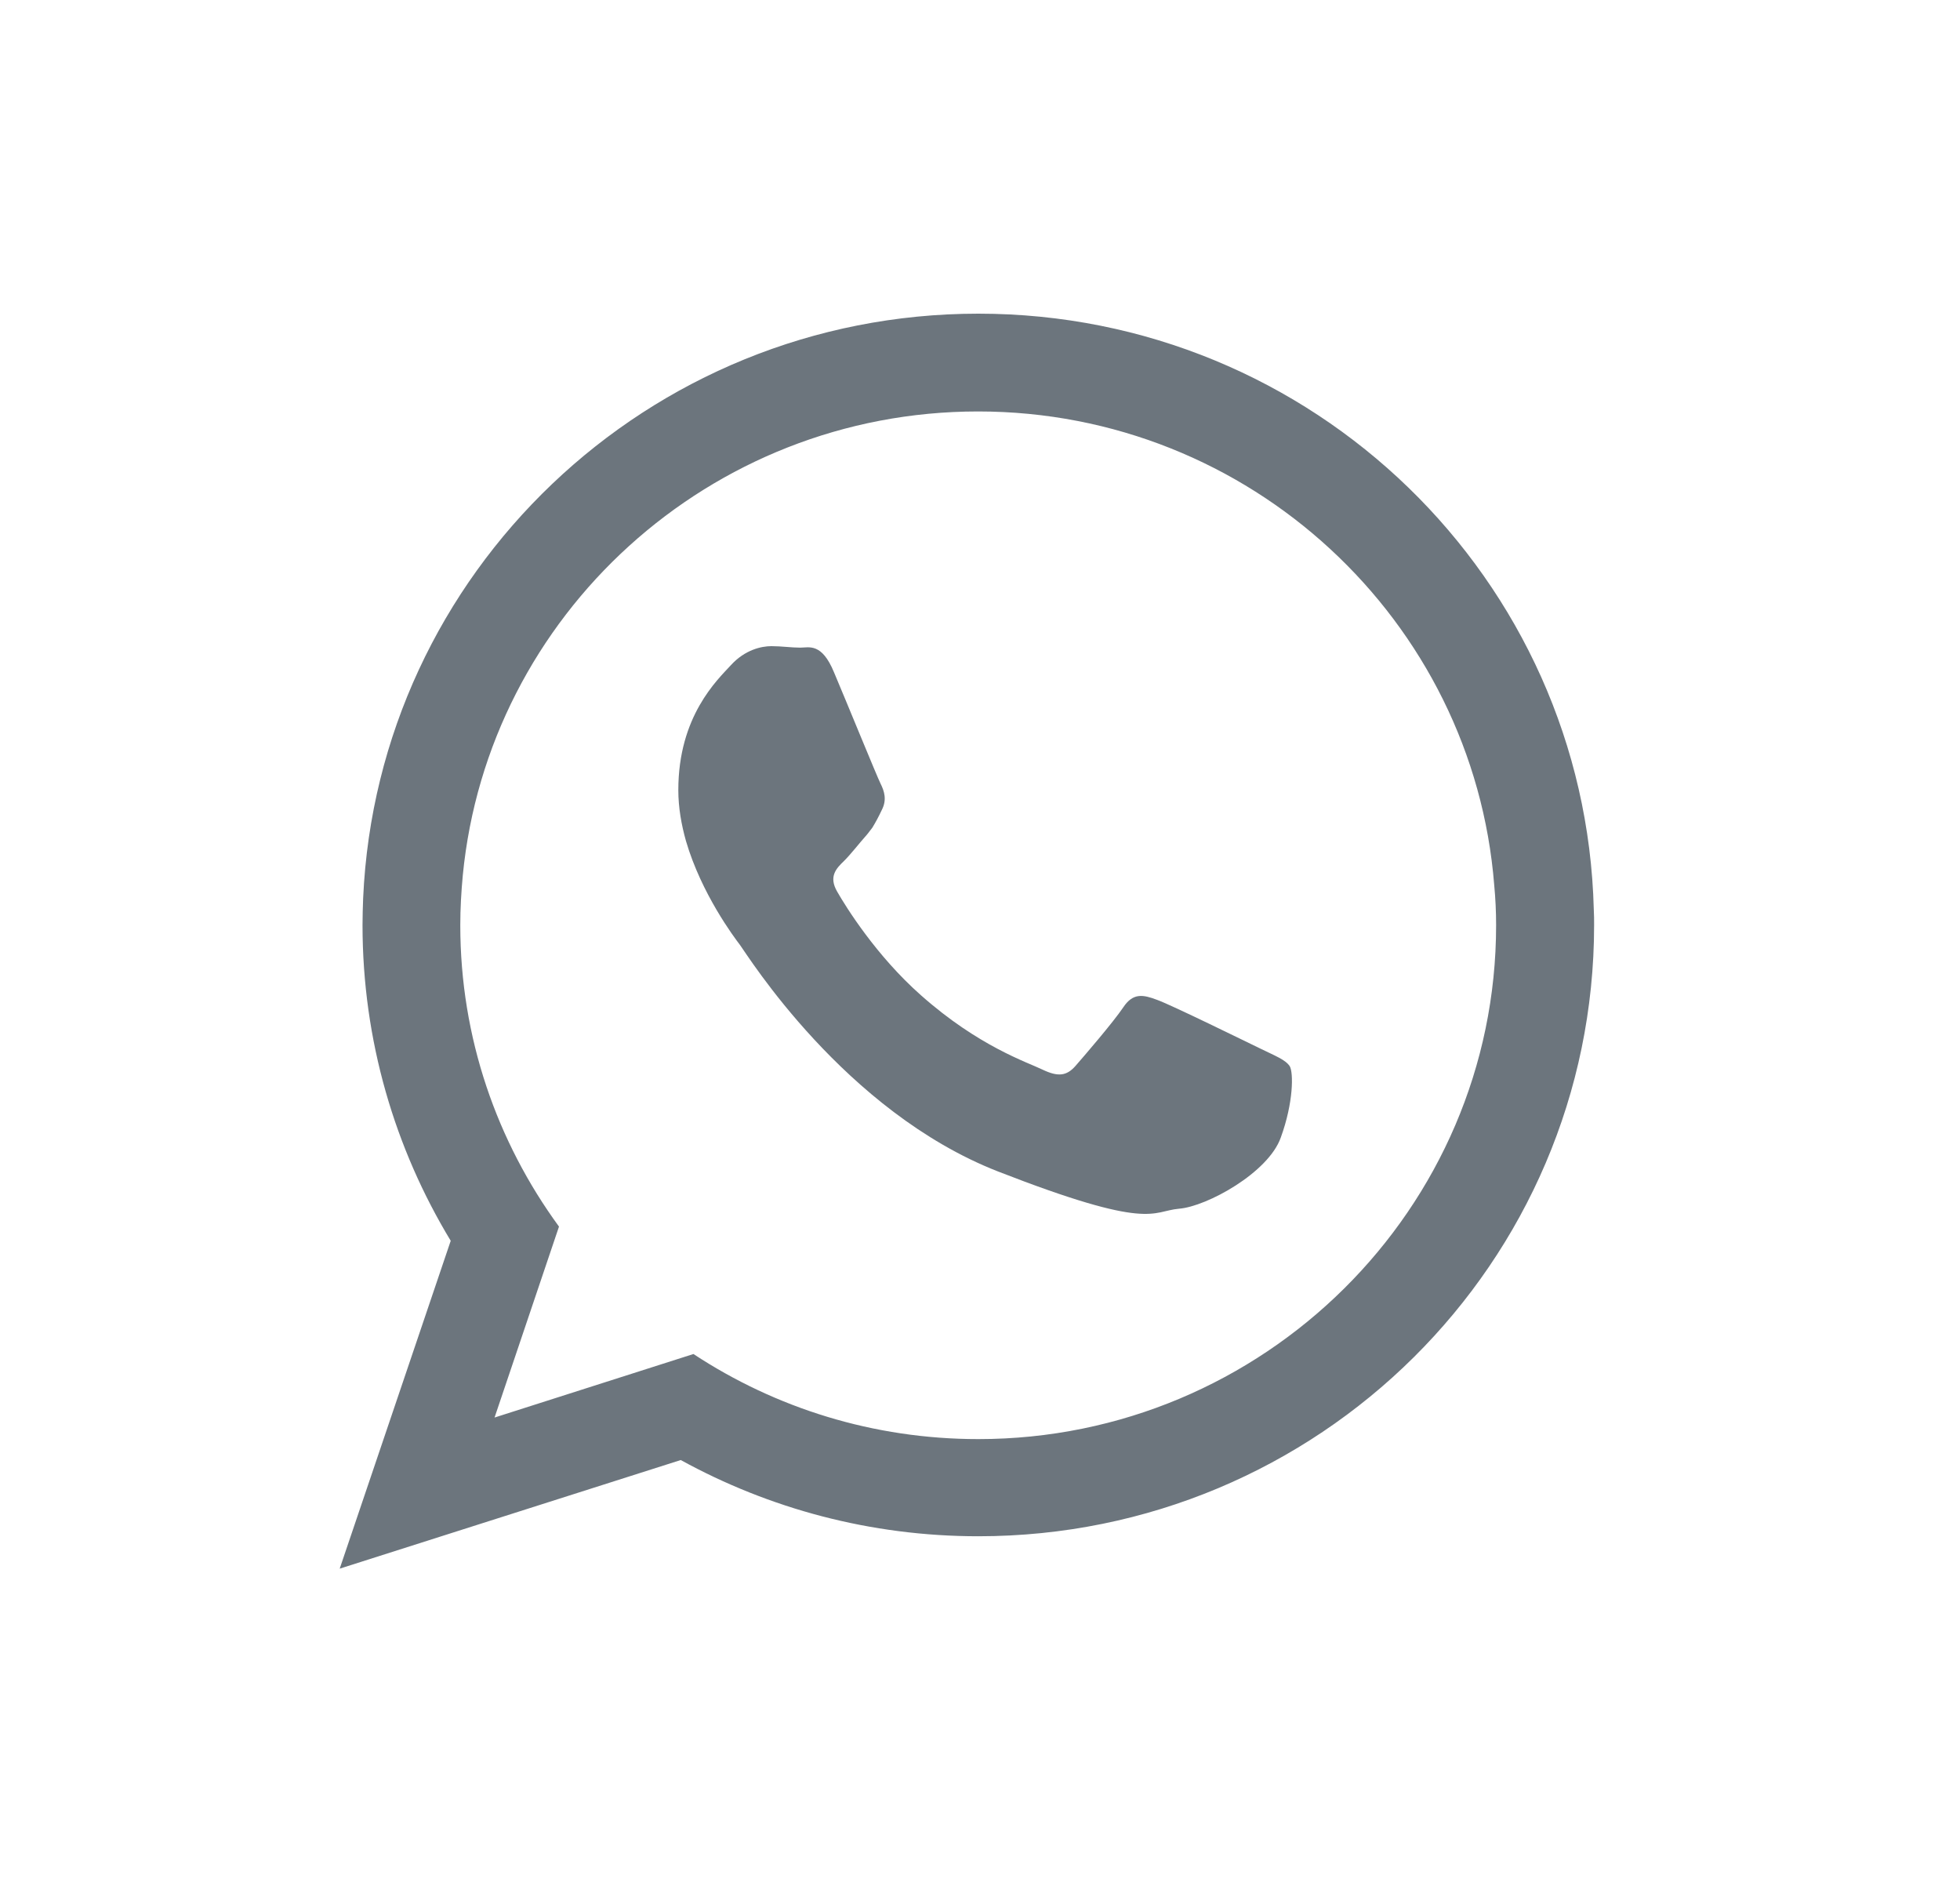 <svg width="25" height="24" viewBox="0 0 25 24" fill="none" xmlns="http://www.w3.org/2000/svg">
<path fill-rule="evenodd" clip-rule="evenodd" d="M20.329 11.599C20.223 7.386 16.75 4 12.479 4C8.259 4 4.817 7.308 4.632 11.453C4.628 11.567 4.624 11.681 4.624 11.796C4.624 13.27 5.037 14.647 5.749 15.823L4.333 20.004L8.683 18.619C9.808 19.237 11.102 19.591 12.479 19.591C16.817 19.591 20.333 16.102 20.333 11.796C20.333 11.732 20.333 11.666 20.329 11.599ZM12.479 18.352C11.138 18.352 9.891 17.955 8.845 17.267L6.308 18.077L7.13 15.642C6.339 14.56 5.871 13.235 5.871 11.799C5.871 11.587 5.883 11.375 5.903 11.162C6.225 7.847 9.049 5.247 12.475 5.247C15.944 5.247 18.792 7.913 19.059 11.288C19.075 11.457 19.083 11.626 19.083 11.799C19.083 15.414 16.117 18.352 12.479 18.352Z" fill="#6C757D"/>
<path fill-rule="evenodd" clip-rule="evenodd" d="M16.078 13.373C15.881 13.278 14.937 12.814 14.76 12.751C14.583 12.684 14.453 12.657 14.328 12.845C14.198 13.038 13.828 13.467 13.718 13.593C13.604 13.723 13.494 13.734 13.297 13.64C13.104 13.546 12.483 13.345 11.747 12.692C11.177 12.189 10.788 11.563 10.678 11.37C10.567 11.178 10.666 11.075 10.764 10.981C10.851 10.895 10.957 10.757 11.055 10.647C11.083 10.615 11.102 10.584 11.126 10.556C11.169 10.486 11.205 10.419 11.248 10.328C11.315 10.198 11.279 10.088 11.232 9.994C11.185 9.9 10.8 8.956 10.638 8.574C10.481 8.193 10.32 8.259 10.206 8.259C10.095 8.259 9.966 8.24 9.84 8.24C9.71 8.24 9.502 8.287 9.325 8.48C9.148 8.672 8.652 9.133 8.652 10.076C8.652 10.297 8.691 10.517 8.75 10.726C8.947 11.398 9.364 11.953 9.439 12.051C9.533 12.177 10.768 14.171 12.727 14.938C14.685 15.701 14.685 15.445 15.039 15.414C15.393 15.386 16.18 14.954 16.337 14.505C16.499 14.061 16.499 13.679 16.451 13.597C16.396 13.514 16.27 13.467 16.078 13.373Z" fill="#6C757D"/>
</svg>
